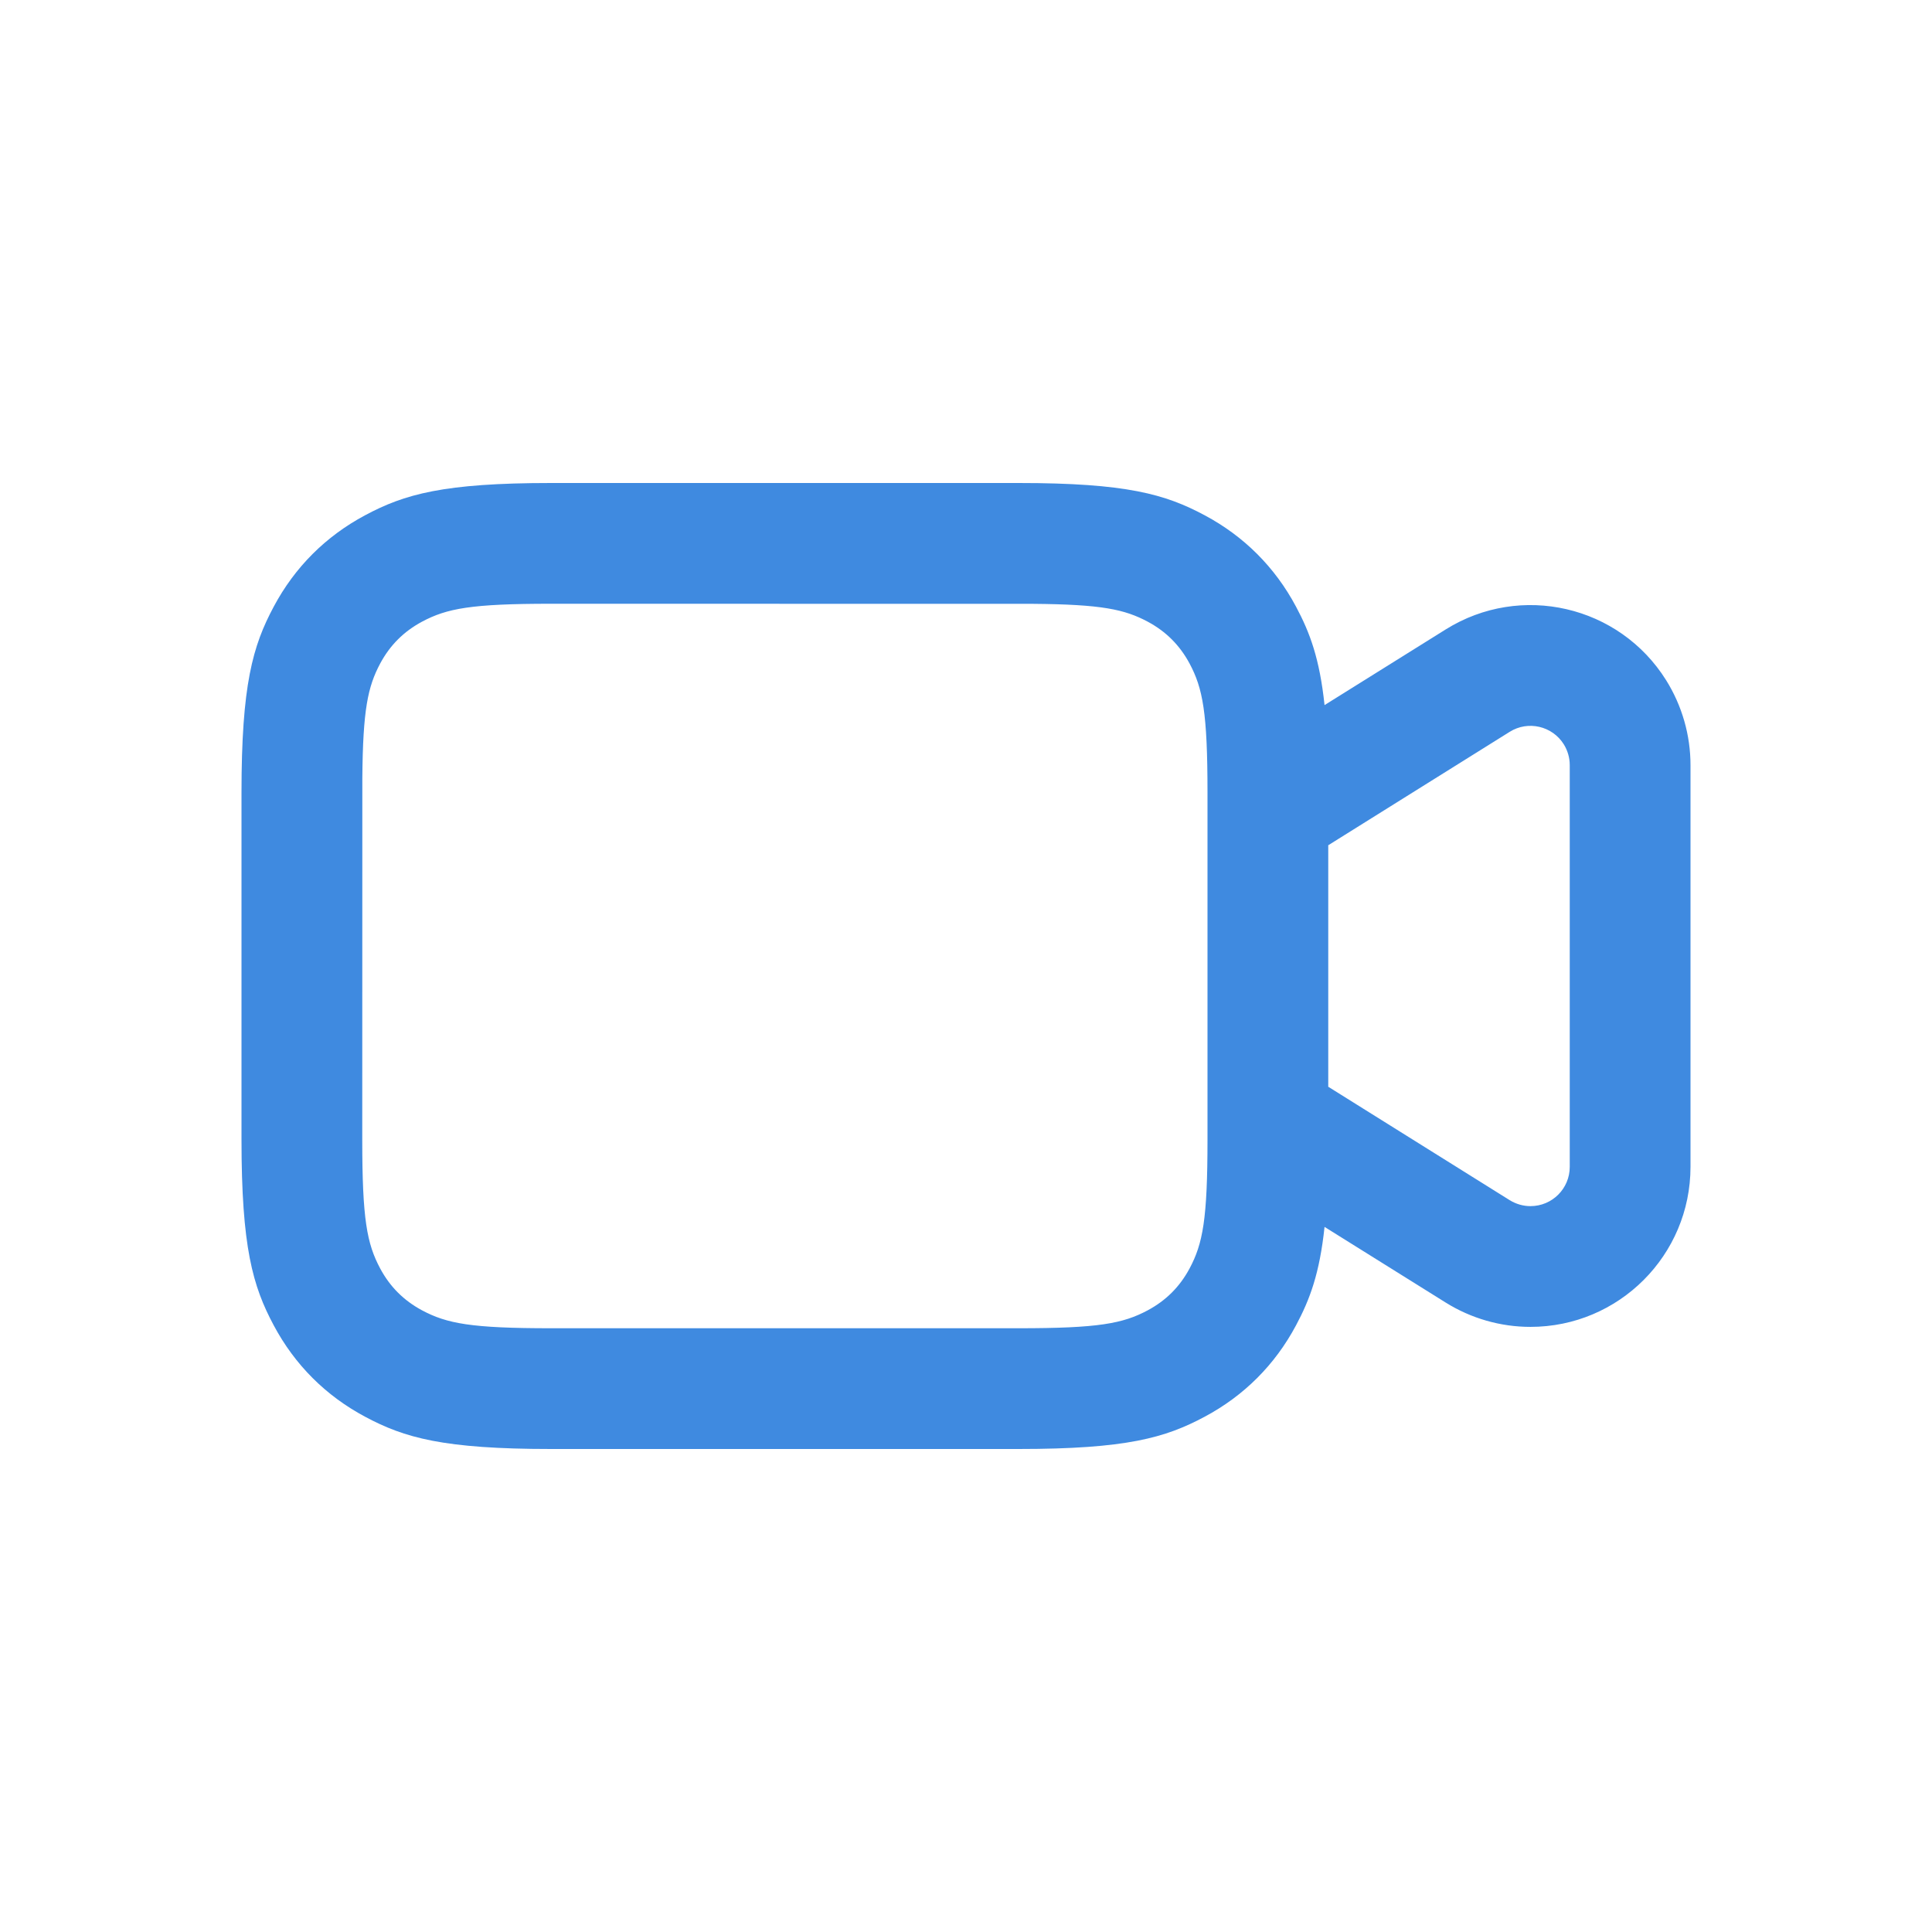 <?xml version="1.0" encoding="UTF-8"?>
<svg width="24px" height="24px" viewBox="0 0 24 24" version="1.1" xmlns="http://www.w3.org/2000/svg" xmlns:xlink="http://www.w3.org/1999/xlink">
    <title>Icons/ic-video-call</title>
    <g id="Icons/ic-video-call" stroke="none" stroke-width="1" fill="none" fill-rule="evenodd">
        <g>
            <rect id="Rectangle" x="0" y="0" width="24" height="24"></rect>
            <g id="videocam_outline_28" transform="translate(3, 6)" fill="#3F8AE0">
                <path d="M9.654,0 C10.991,0 11.476,0.139 11.965,0.401 C12.454,0.662 12.838,1.046 13.099,1.535 C13.273,1.86 13.393,2.184 13.454,2.759 L14.959,1.819 C15.89,1.237 17.116,1.52 17.698,2.451 C17.895,2.767 18,3.132 18,3.505 L18,8.495 C18,9.593 17.11,10.483 16.012,10.483 C15.64,10.483 15.275,10.378 14.959,10.181 L13.454,9.241 C13.393,9.816 13.273,10.14 13.099,10.465 C12.838,10.954 12.454,11.338 11.965,11.599 C11.476,11.861 10.991,12 9.654,12 L3.846,12 C2.509,12 2.024,11.861 1.535,11.599 C1.046,11.338 0.662,10.954 0.401,10.465 C0.139,9.976 0,9.491 0,8.154 L0,3.846 C0,2.509 0.139,2.024 0.401,1.535 C0.662,1.046 1.046,0.662 1.535,0.401 C2.024,0.139 2.509,0 3.846,0 L9.654,0 Z M9.832,1.501 L3.846,1.5 C2.853,1.5 2.551,1.558 2.242,1.723 C2.015,1.845 1.845,2.015 1.723,2.242 C1.569,2.531 1.508,2.815 1.501,3.668 L1.5,8.154 C1.5,9.147 1.558,9.449 1.723,9.758 C1.845,9.985 2.015,10.155 2.242,10.277 C2.551,10.442 2.853,10.5 3.846,10.5 L9.654,10.5 C10.647,10.5 10.949,10.442 11.258,10.277 C11.485,10.155 11.655,9.985 11.777,9.758 C11.942,9.449 12,9.147 12,8.154 L12,3.846 C12,2.853 11.942,2.551 11.777,2.242 C11.655,2.015 11.485,1.845 11.258,1.723 C10.969,1.569 10.685,1.508 9.832,1.501 Z M15.754,3.091 L13.5,4.5 L13.5,7.5 L15.754,8.909 C15.832,8.957 15.921,8.983 16.012,8.983 C16.282,8.983 16.5,8.765 16.5,8.495 L16.5,3.505 C16.5,3.413 16.474,3.324 16.426,3.246 C16.283,3.018 15.982,2.948 15.754,3.091 Z" id="Shape"></path>
            </g>
        </g>
    </g>
</svg>